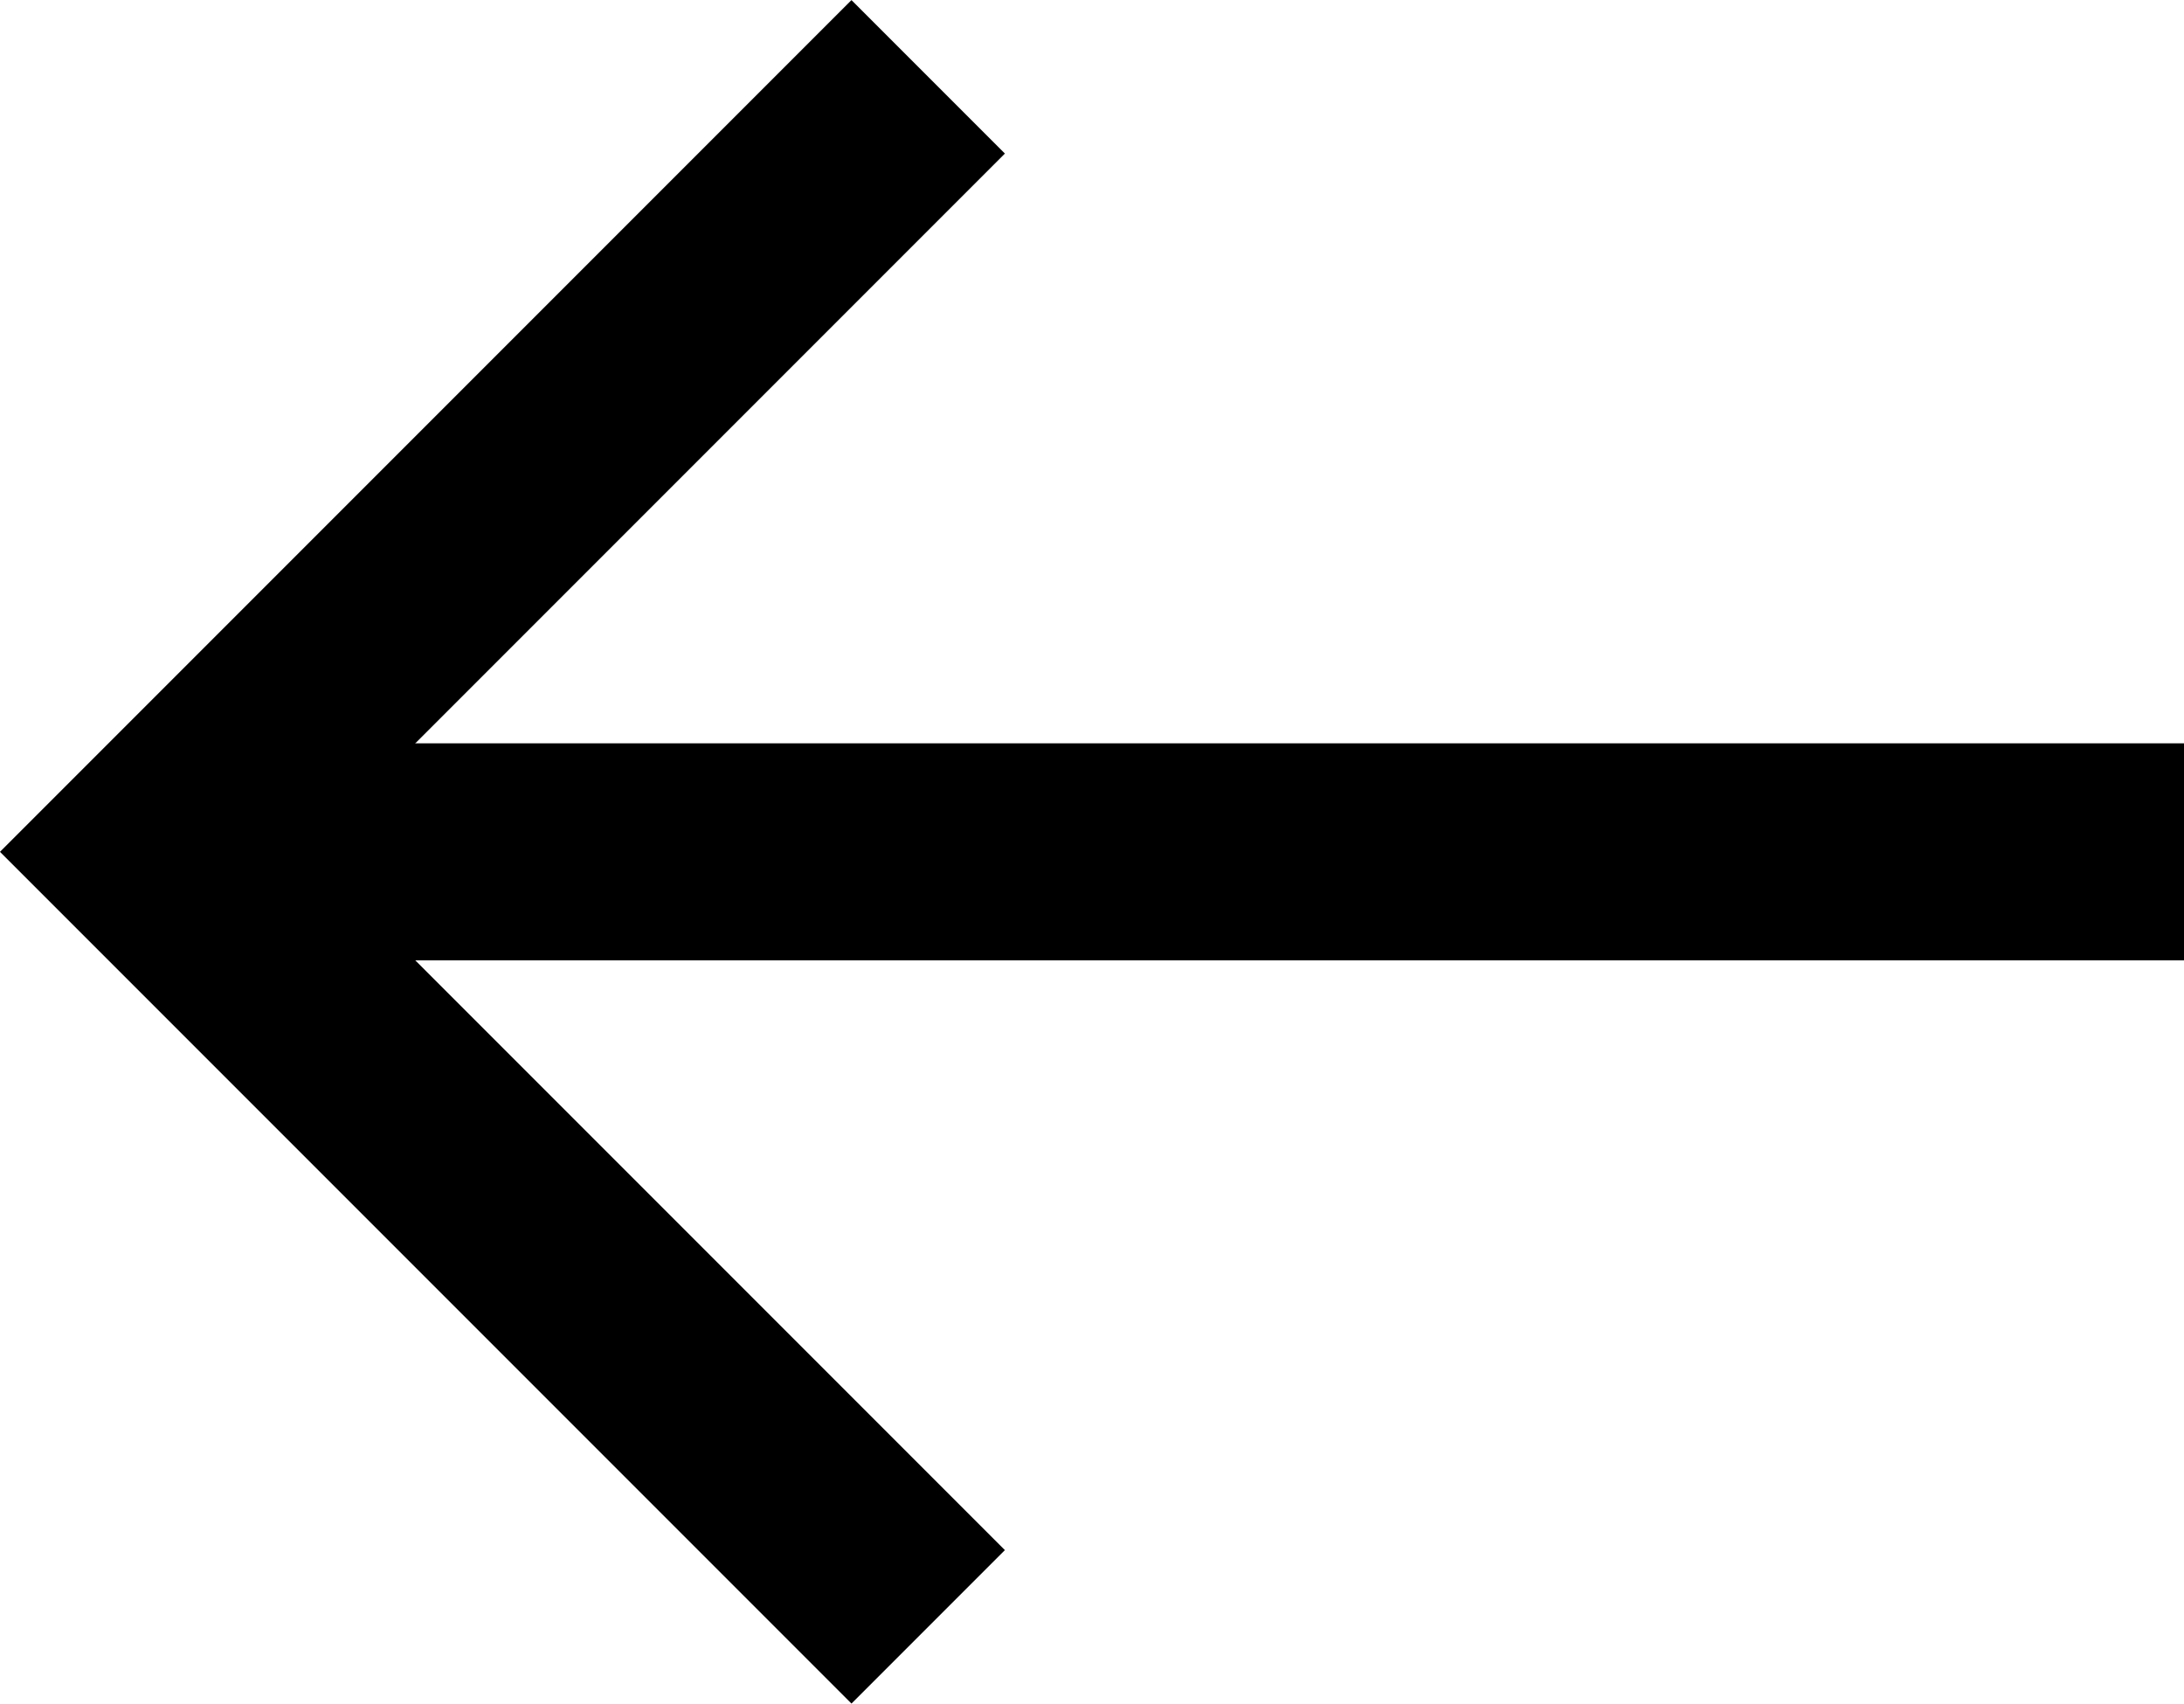 <svg xmlns="http://www.w3.org/2000/svg" xmlns:xlink="http://www.w3.org/1999/xlink" width="20.132" height="15.699" viewBox="0 0 20.132 15.699">
  <defs>
    <clipPath id="clip-path">
      <path id="路径_105" data-name="路径 105" d="M0,0H20.132V-15.7H0Z" fill="none"/>
    </clipPath>
  </defs>
  <g id="组_200" data-name="组 200" transform="translate(0 15.699)" clip-path="url(#clip-path)">
    <g id="组_198" data-name="组 198" transform="translate(20.132 -7.849)">
      <path id="路径_103" data-name="路径 103" d="M0,0H-17.929" fill="none" stroke="#000" stroke-width="2"/>
    </g>
    <g id="组_199" data-name="组 199" transform="translate(8.556 -0.707)">
      <path id="路径_104" data-name="路径 104" d="M0,0-7.142-7.142,0-14.284" fill="none" stroke="#000" stroke-width="2"/>
    </g>
  </g>
</svg>
